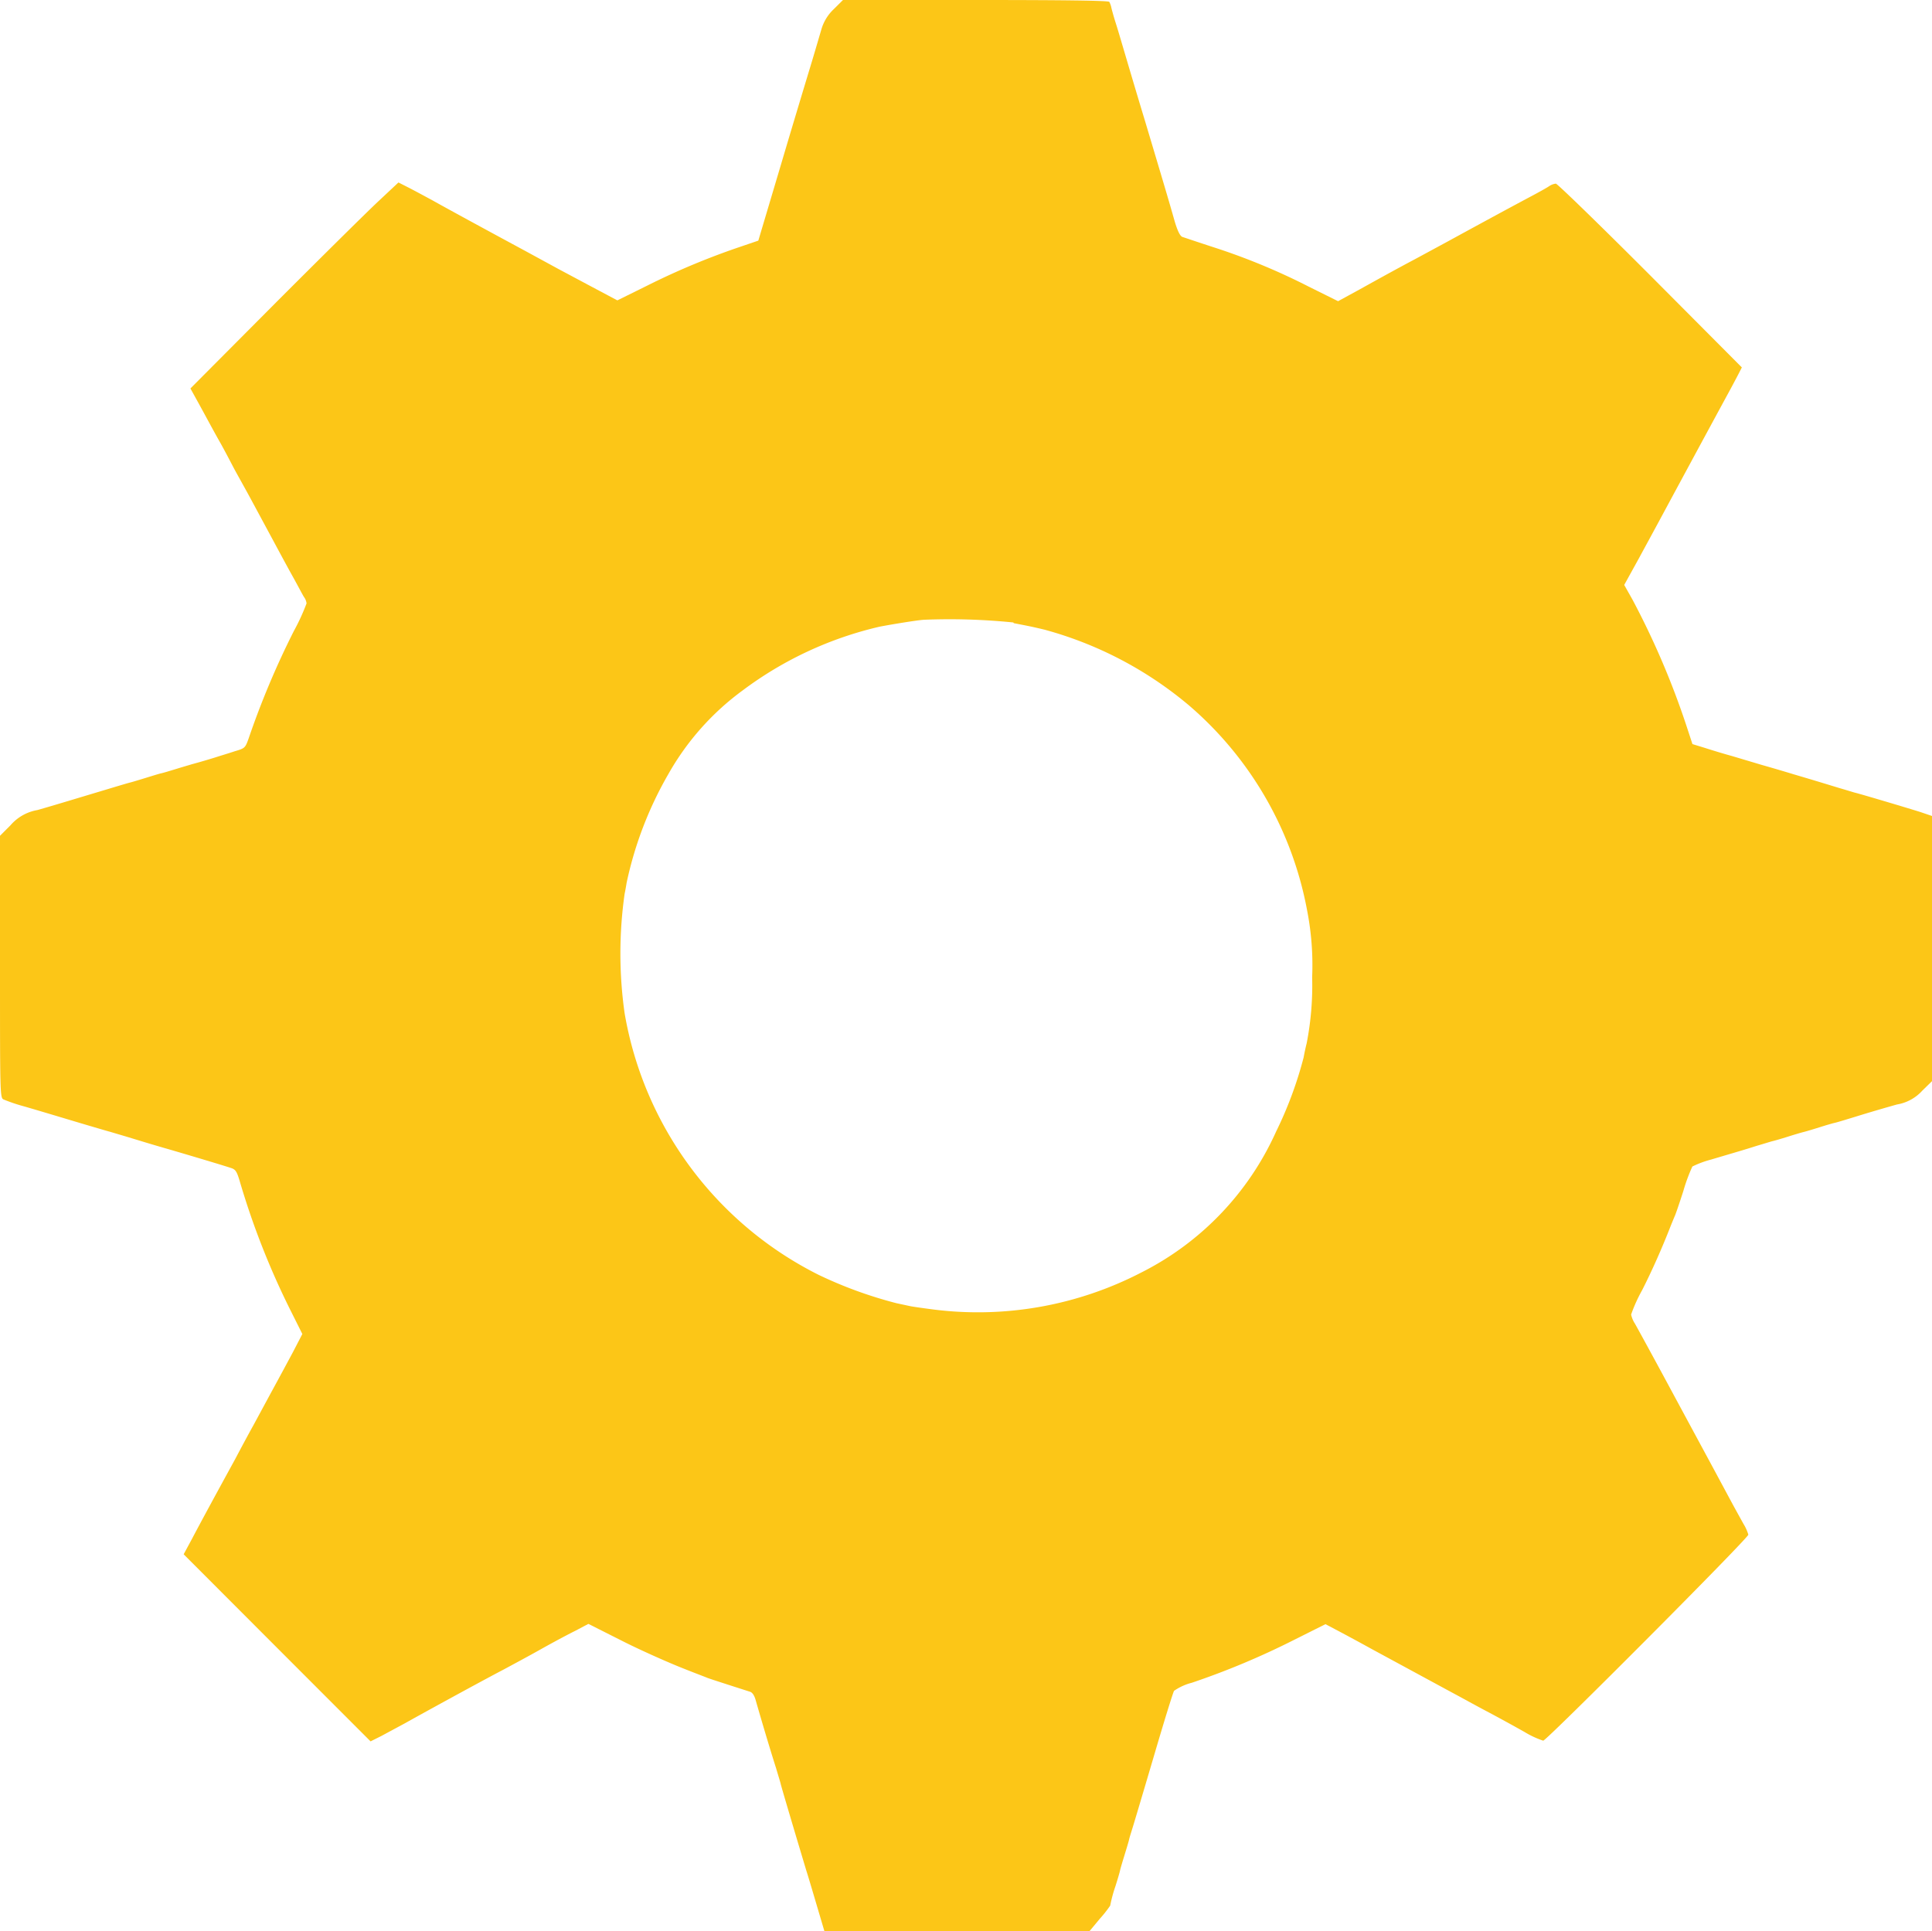 <svg xmlns="http://www.w3.org/2000/svg" width="28.002" height="27.991" viewBox="0 0 28.002 27.991">
  <g id="settings" transform="translate(-115.999 1157.993)">
    <path id="Caminho_127" data-name="Caminho 127" d="M124.083-1158.86a.652.652,0,0,0-.181.3c-.051.173-.117.4-.186.625-.024.08-.2.66-.386,1.288l-.34,1.142-.258.088a10.582,10.582,0,0,0-1.338.557l-.447.221-.266-.141-.585-.312-.479-.261c-.617-.333-1.173-.636-1.343-.732-.109-.059-.266-.144-.348-.186l-.152-.077-.287.269c-.16.149-.838.82-1.51,1.493l-1.218,1.224.144.261c.08.146.2.37.274.5s.165.306.207.386.152.274.237.431l.316.586c.087.162.223.415.3.553s.149.277.168.306a.188.188,0,0,1,.037.093,3.074,3.074,0,0,1-.184.4,12.238,12.238,0,0,0-.657,1.562c-.048.133-.053.138-.2.181-.08.027-.194.061-.253.08-.09.029-.269.082-.372.109-.013.005-.109.032-.213.064s-.2.061-.226.066-.122.035-.226.067-.2.061-.226.067-.184.053-.359.106c-.471.141-.715.216-.984.293a.663.663,0,0,0-.391.221l-.152.152v1.9c0,1.831,0,1.9.051,1.922a2.44,2.44,0,0,0,.271.093c.122.034.452.133.729.216s.524.155.545.16l.226.067c.3.091.409.125.651.194.3.088.763.226.867.261.072.021.09.048.13.178a11.337,11.337,0,0,0,.731,1.869l.181.362-.138.266c-.077.144-.215.4-.308.57l-.266.492c-.056.1-.173.317-.258.479-.258.471-.5.916-.628,1.16l-.122.226,1.356,1.358,1.353,1.354.154-.077.351-.189c.218-.123,1.088-.6,1.423-.775.117-.063.356-.191.532-.29s.4-.219.508-.272l.189-.1.476.24c.261.133.638.3.835.38s.383.149.412.162c.048.019.465.152.614.2.037.008.066.051.085.115.048.167.175.607.3,1,.029.1.061.2.066.226s.186.639.37,1.251c.035.109.106.351.162.54l.1.338h3.845l.146-.176a1.794,1.794,0,0,0,.152-.192,2.072,2.072,0,0,1,.077-.285c.032-.1.061-.2.066-.226s.035-.125.066-.226.061-.2.066-.226.035-.117.064-.213.168-.562.308-1.038.266-.884.279-.9a.8.8,0,0,1,.258-.117,11.275,11.275,0,0,0,1.457-.609l.479-.24.146.077c.08.042.314.167.518.28l1.183.641c.1.053.316.173.492.266s.423.229.548.3a1.323,1.323,0,0,0,.269.125c.048,0,2.973-2.936,2.973-2.986a.62.62,0,0,0-.069-.154c-.037-.067-.12-.216-.183-.333l-.279-.519c-.09-.167-.367-.679-.612-1.134s-.471-.867-.5-.918a.4.4,0,0,1-.056-.133,2.267,2.267,0,0,1,.16-.354c.141-.277.29-.612.415-.934.024-.059.051-.125.061-.147s.066-.184.122-.359a2.454,2.454,0,0,1,.13-.352,1.426,1.426,0,0,1,.269-.1c.394-.117.471-.138.665-.2.1-.029.2-.061.226-.067s.125-.034.226-.066.2-.061.226-.067.125-.035.226-.067.2-.061.226-.066.184-.053.359-.107.42-.125.542-.159a.635.635,0,0,0,.367-.2l.141-.138v-3.844l-.165-.056c-.157-.05-.864-.261-.952-.282-.021-.005-.122-.037-.226-.067-.279-.085-.4-.122-.665-.2-.13-.04-.335-.1-.452-.133l-.439-.131c-.125-.034-.3-.088-.4-.12l-.173-.053-.09-.274a11.744,11.744,0,0,0-.779-1.82l-.12-.213.213-.386c.114-.21.263-.484.33-.609.152-.282.593-1.1.957-1.77.064-.117.136-.253.16-.3l.045-.088L135.918-1155c-.731-.732-1.348-1.331-1.369-1.331a.214.214,0,0,0-.093.034c-.029.021-.154.091-.279.157-.239.127-.673.362-1.189.644l-.473.256c-.245.13-.449.242-.8.437l-.322.176-.423-.21a9.344,9.344,0,0,0-1.391-.575c-.213-.069-.409-.136-.441-.146s-.069-.077-.114-.229c-.088-.311-.16-.551-.428-1.448-.136-.447-.271-.907-.306-1.025s-.088-.3-.12-.4-.061-.208-.066-.234a.318.318,0,0,0-.027-.072c-.011-.019-.691-.027-1.938-.027h-1.922Zm2.609,8.9c.221.043.237.045.441.093a5.478,5.478,0,0,1,2.1,1.1,5.153,5.153,0,0,1,1.712,2.976,4.128,4.128,0,0,1,.072.963,4.367,4.367,0,0,1-.08.961c-.016.061-.035.154-.043.2a5.654,5.654,0,0,1-.4,1.078,4.223,4.223,0,0,1-1.954,2.042,5.148,5.148,0,0,1-2.978.54c-.167-.021-.335-.045-.372-.053l-.2-.043a6.145,6.145,0,0,1-1.125-.41,5.225,5.225,0,0,1-2.813-3.793,6.153,6.153,0,0,1,0-1.73c.008-.037.021-.109.029-.16a5.385,5.385,0,0,1,.606-1.578,3.841,3.841,0,0,1,1.08-1.214,5.3,5.3,0,0,1,1.981-.921c.194-.037.54-.093.638-.1a9.206,9.206,0,0,1,1.3.039Z" transform="translate(4 1)" fill="#fcc617"/>
  </g>
</svg>
